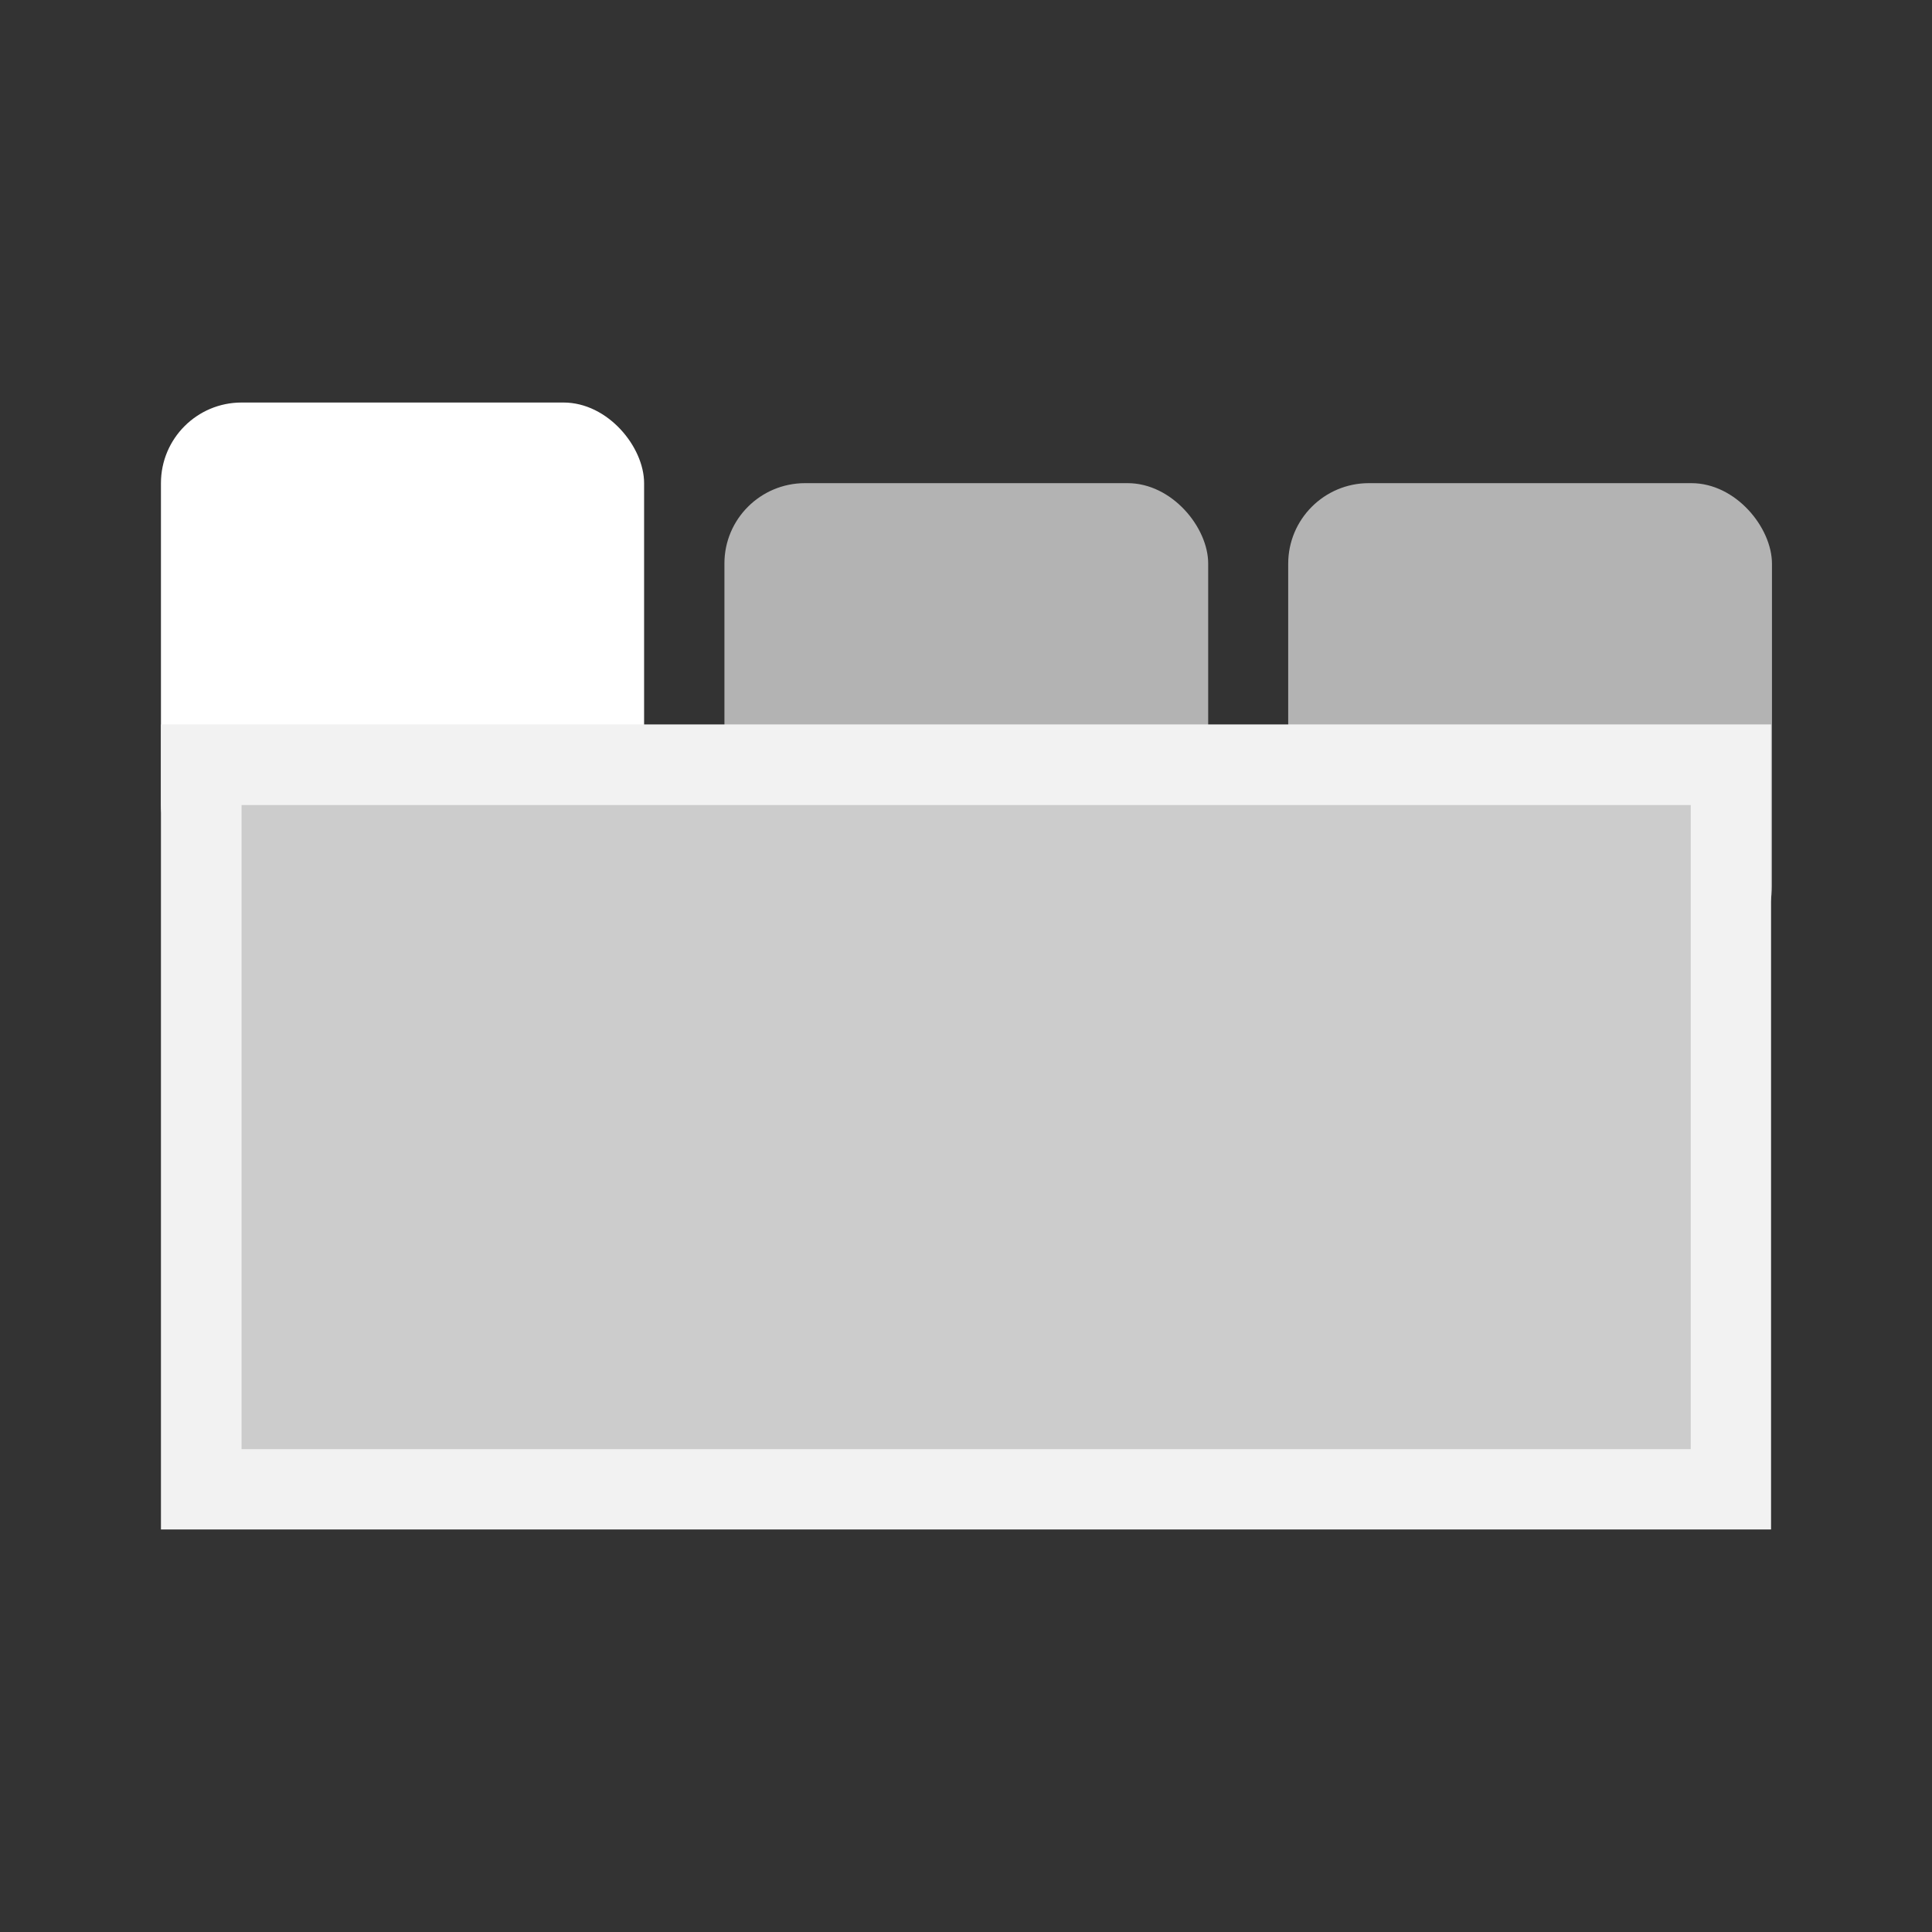 <?xml version="1.0" encoding="UTF-8" standalone="no"?>
<!-- Created with Inkscape (http://www.inkscape.org/) -->

<svg
   xmlns:dc="http://purl.org/dc/elements/1.1/"
   xmlns:cc="http://creativecommons.org/ns#"
   xmlns:rdf="http://www.w3.org/1999/02/22-rdf-syntax-ns#"
   xmlns:svg="http://www.w3.org/2000/svg"
   xmlns="http://www.w3.org/2000/svg"
   xmlns:sodipodi="http://sodipodi.sourceforge.net/DTD/sodipodi-0.dtd"
   xmlns:inkscape="http://www.inkscape.org/namespaces/inkscape"
   width="24"
   height="24"
   viewBox="0 0 6.35 6.35"
   version="1.1"
   id="svg8"
   sodipodi:docname="tabs.svg"
   inkscape:version="0.92.3 (2405546, 2018-03-11)"
   style="enable-background:new">
  <rect x="0" y="0" width="6.35" height="6.35" fill="#333333" stroke="none"/>
  <defs
     id="defs2">
  </defs>
  <sodipodi:namedview
     id="base"
     pagecolor="#494949"
     bordercolor="#82907b"
     borderopacity="1"
     inkscape:pageopacity="0"
     inkscape:pageshadow="2"
     inkscape:zoom="36.291667"
     inkscape:cx="3.857635"
     inkscape:cy="12"
     inkscape:document-units="pt"
     inkscape:current-layer="layer1"
     showgrid="true"
     showguides="true"
     units="px"
     inkscape:pagecheckerboard="false"
     showborder="true"
     inkscape:showpageshadow="false"
     inkscape:window-width="1920"
     inkscape:window-height="1052"
     inkscape:window-x="1920"
     inkscape:window-y="0"
     inkscape:window-maximized="1">
    <inkscape:grid
       type="xygrid"
       id="grid815"
       originx="0.529"
       color="#3f64ff"
       opacity="0.118"
       spacingx="0.265"
       originy="0.529"
       visible="false"
       empspacing="5"
       empcolor="#3f80ff"
       empopacity="0.196"
       snapvisiblegridlinesonly="true" />
  </sodipodi:namedview>
  <g
     inkscape:label="Layer 1"
     inkscape:groupmode="layer"
     id="layer1"
     transform="translate(0,-290.65)">
    <rect
       style="fill:#ffffff;fill-opacity:1;stroke:none;stroke-width:0.432;stroke-miterlimit:4;stroke-dasharray:none"
       id="rect837"
       width="1.588"
       height="1.588"
       x="0.529"
       y="291.973"
       ry="0.265"
       rx="0.265" />
    <rect
       style="fill:#b3b3b3;fill-opacity:1;stroke:none;stroke-width:1.491;stroke-miterlimit:4;stroke-dasharray:none;enable-background:new"
       id="rect837-3"
       width="6"
       height="5"
       x="0"
       y="0"
       ry="0.833"
       rx="1"
       transform="matrix(0.265,0,0,0.317,2.381,292.238)" />
    <rect
       style="fill:#b3b3b3;fill-opacity:1;stroke:none;stroke-width:1.491;stroke-miterlimit:4;stroke-dasharray:none;enable-background:new"
       id="rect837-3-4"
       width="6"
       height="5"
       x="0.6"
       y="0.5"
       ry="0.833"
       rx="1"
       transform="matrix(0.265,0,0,0.318,4.075,292.079)" />
    <rect
       style="fill:#f2f2f2;fill-opacity:1;stroke:none;stroke-width:0.192;stroke-miterlimit:4;stroke-dasharray:none"
       id="rect1106"
       width="5.292"
       height="2.646"
       x="0.529"
       y="293.031" />
    <rect
       style="fill:#cccccc;fill-opacity:1;stroke:none;stroke-width:1.131;stroke-miterlimit:4;stroke-dasharray:none"
       id="rect1540"
       width="4.763"
       height="2.117"
       x="0.794"
       y="293.296"
       ry="0" />
  </g>
</svg>
